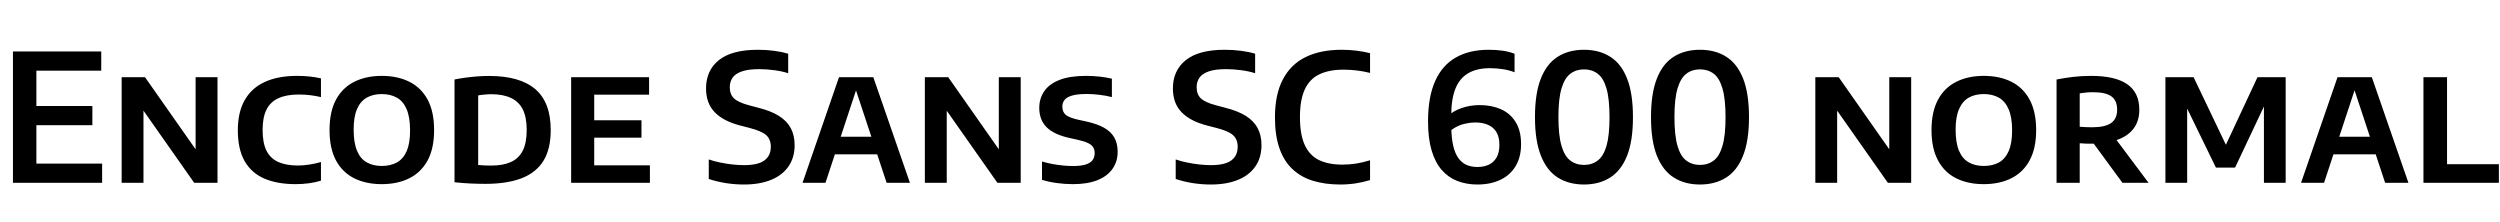 <svg xmlns="http://www.w3.org/2000/svg" xmlns:xlink="http://www.w3.org/1999/xlink" width="338.052" height="30"><path fill="black" d="M13.81 24.72L1.75 24.72L1.75 6.96L13.69 6.96L13.69 9.56L4.92 9.56L4.92 22.12L13.81 22.12L13.81 24.72ZM12.49 16.93L3.68 16.93L3.68 14.33L12.49 14.33L12.49 16.93ZM19.40 24.72L16.45 24.72L16.45 10.44L19.61 10.44L26.95 20.90L26.45 20.90L26.45 10.44L29.41 10.44L29.41 24.72L26.26 24.72L18.91 14.26L19.40 14.26L19.40 24.72ZM39.98 24.90L39.98 24.90Q37.50 24.90 35.75 24.15Q34.01 23.40 33.08 21.79Q32.16 20.17 32.16 17.60L32.16 17.60Q32.16 15.16 33.10 13.52Q34.03 11.89 35.81 11.08Q37.60 10.26 40.15 10.26L40.15 10.26Q40.99 10.26 41.82 10.34Q42.65 10.42 43.40 10.60L43.40 10.60L43.40 13.13Q42.68 12.96 41.94 12.87Q41.20 12.78 40.40 12.78L40.40 12.78Q38.76 12.78 37.67 13.27Q36.58 13.75 36.04 14.81Q35.51 15.86 35.51 17.58L35.51 17.58Q35.51 19.34 36.04 20.39Q36.58 21.44 37.64 21.91Q38.70 22.38 40.28 22.38L40.28 22.38Q41.08 22.38 41.85 22.25Q42.62 22.13 43.40 21.91L43.40 21.91L43.40 24.43Q42.68 24.66 41.79 24.78Q40.90 24.90 39.98 24.90ZM51.62 24.90L51.62 24.90Q49.49 24.90 47.90 24.11Q46.31 23.32 45.43 21.69Q44.56 20.06 44.56 17.59L44.56 17.59Q44.56 15.11 45.43 13.48Q46.31 11.86 47.90 11.06Q49.50 10.26 51.62 10.26L51.62 10.26Q53.77 10.26 55.36 11.06Q56.95 11.86 57.83 13.48Q58.70 15.11 58.70 17.59L58.70 17.59Q58.70 20.06 57.83 21.68Q56.95 23.30 55.36 24.10Q53.76 24.90 51.62 24.90ZM51.62 22.44L51.62 22.44Q52.82 22.44 53.68 21.96Q54.54 21.48 55.00 20.42Q55.45 19.36 55.45 17.64L55.45 17.64Q55.45 15.86 54.99 14.78Q54.53 13.69 53.67 13.21Q52.81 12.72 51.62 12.72L51.62 12.72Q50.45 12.72 49.60 13.20Q48.74 13.68 48.28 14.74Q47.82 15.79 47.82 17.52L47.82 17.52Q47.82 19.31 48.28 20.39Q48.73 21.47 49.58 21.95Q50.44 22.44 51.62 22.44ZM65.63 24.86L65.63 24.86Q64.64 24.86 63.56 24.81Q62.47 24.76 61.46 24.64L61.46 24.64L61.46 10.75Q62.15 10.61 62.95 10.50Q63.74 10.39 64.56 10.33Q65.38 10.27 66.14 10.27L66.14 10.27Q70.28 10.27 72.38 12.05Q74.47 13.84 74.47 17.59L74.47 17.59Q74.47 20.14 73.49 21.74Q72.50 23.34 70.54 24.10Q68.57 24.86 65.63 24.86ZM66.40 22.39L66.40 22.39Q68.02 22.39 69.08 21.91Q70.15 21.43 70.69 20.37Q71.22 19.31 71.22 17.57L71.22 17.57Q71.22 15.85 70.69 14.79Q70.15 13.73 69.08 13.24Q68.02 12.74 66.42 12.74L66.42 12.74Q65.99 12.74 65.51 12.79Q65.03 12.83 64.66 12.90L64.66 12.90L64.66 22.31Q65.09 22.36 65.52 22.37Q65.95 22.39 66.40 22.39ZM87.88 24.72L77.23 24.72L77.23 10.44L87.77 10.44L87.77 12.80L80.35 12.80L80.35 22.36L87.88 22.36L87.88 24.72ZM86.74 18.62L79.13 18.62L79.13 16.26L86.74 16.26L86.74 18.62ZM100.60 24.95L100.60 24.95Q99.38 24.95 98.15 24.76Q96.91 24.56 95.84 24.20L95.84 24.20L95.84 21.56Q96.59 21.82 97.41 21.98Q98.23 22.15 99.05 22.24Q99.86 22.33 100.60 22.33L100.60 22.33Q102.53 22.33 103.38 21.68Q104.23 21.04 104.23 19.85L104.23 19.85Q104.23 18.83 103.60 18.27Q102.97 17.71 101.32 17.29L101.32 17.29L100.12 16.98Q97.81 16.39 96.64 15.17Q95.47 13.96 95.47 11.96L95.47 11.96Q95.47 9.52 97.22 8.12Q98.98 6.73 102.48 6.73L102.48 6.73Q103.62 6.73 104.68 6.87Q105.74 7.01 106.58 7.26L106.58 7.26L106.58 9.90Q105.71 9.62 104.69 9.49Q103.67 9.35 102.65 9.35L102.65 9.35Q101.20 9.35 100.33 9.65Q99.46 9.95 99.07 10.49Q98.68 11.04 98.68 11.80L98.68 11.80Q98.68 12.76 99.25 13.30Q99.82 13.85 101.30 14.24L101.30 14.24L102.50 14.56Q104.20 14.98 105.29 15.65Q106.39 16.33 106.92 17.31Q107.45 18.29 107.45 19.63L107.45 19.63Q107.45 21.30 106.63 22.49Q105.82 23.68 104.29 24.31Q102.76 24.95 100.60 24.95ZM111.62 24.72L108.52 24.72L113.45 10.44L118.09 10.44L123.04 24.72L119.89 24.72L115.58 11.71L115.92 11.71L111.62 24.72ZM119.66 20.87L111.86 20.87L112.55 18.49L118.98 18.49L119.66 20.87ZM128.02 24.72L125.06 24.72L125.06 10.44L128.22 10.44L135.56 20.90L135.06 20.90L135.06 10.44L138.02 10.44L138.02 24.72L134.87 24.72L127.52 14.26L128.02 14.26L128.02 24.72ZM145.08 24.90L145.08 24.90Q143.99 24.90 142.90 24.75Q141.80 24.60 140.90 24.32L140.90 24.32L140.90 21.84Q141.59 22.04 142.31 22.18Q143.04 22.31 143.75 22.38Q144.46 22.45 145.06 22.45L145.06 22.45Q146.15 22.45 146.80 22.25Q147.46 22.04 147.74 21.65Q148.02 21.26 148.02 20.71L148.02 20.71Q148.02 20.24 147.82 19.91Q147.62 19.58 147.11 19.34Q146.60 19.09 145.68 18.89L145.68 18.89L144.72 18.68Q142.55 18.22 141.54 17.22Q140.53 16.22 140.53 14.59L140.53 14.59Q140.53 13.32 141.20 12.34Q141.86 11.36 143.26 10.81Q144.66 10.26 146.87 10.26L146.87 10.26Q147.79 10.26 148.70 10.36Q149.62 10.46 150.35 10.64L150.35 10.64L150.35 13.13Q149.54 12.92 148.68 12.82Q147.82 12.71 146.94 12.71L146.94 12.71Q145.68 12.71 144.97 12.92Q144.25 13.13 143.95 13.51Q143.65 13.90 143.65 14.41L143.65 14.41Q143.65 15.11 144.08 15.50Q144.52 15.90 145.84 16.20L145.84 16.20L146.78 16.40Q148.31 16.73 149.27 17.26Q150.23 17.80 150.68 18.60Q151.13 19.40 151.13 20.53L151.13 20.53Q151.13 21.83 150.45 22.81Q149.77 23.80 148.43 24.35Q147.08 24.90 145.08 24.90ZM163.73 24.95L163.73 24.95Q162.52 24.95 161.28 24.76Q160.04 24.56 158.98 24.20L158.98 24.20L158.98 21.56Q159.72 21.82 160.54 21.98Q161.36 22.15 162.18 22.24Q163.00 22.33 163.73 22.33L163.73 22.33Q165.66 22.33 166.51 21.68Q167.36 21.04 167.36 19.85L167.36 19.85Q167.36 18.83 166.73 18.27Q166.10 17.71 164.45 17.29L164.45 17.29L163.25 16.98Q160.94 16.39 159.77 15.17Q158.60 13.96 158.60 11.96L158.60 11.96Q158.60 9.52 160.36 8.12Q162.11 6.73 165.61 6.73L165.61 6.73Q166.75 6.73 167.81 6.87Q168.88 7.01 169.72 7.26L169.72 7.26L169.72 9.90Q168.84 9.62 167.82 9.49Q166.80 9.35 165.78 9.35L165.78 9.35Q164.33 9.35 163.46 9.65Q162.59 9.95 162.20 10.49Q161.81 11.04 161.81 11.80L161.81 11.80Q161.81 12.76 162.38 13.30Q162.95 13.85 164.44 14.24L164.44 14.24L165.64 14.56Q167.33 14.98 168.43 15.65Q169.52 16.33 170.05 17.31Q170.58 18.29 170.58 19.63L170.58 19.63Q170.58 21.30 169.76 22.49Q168.95 23.68 167.42 24.31Q165.89 24.95 163.73 24.95ZM181.24 24.95L181.24 24.95Q179.16 24.95 177.52 24.44Q175.88 23.93 174.74 22.84Q173.60 21.76 173.00 20.03Q172.40 18.30 172.40 15.88L172.40 15.88Q172.40 12.77 173.47 10.74Q174.53 8.71 176.54 7.72Q178.56 6.73 181.43 6.73L181.43 6.73Q182.45 6.73 183.40 6.85Q184.34 6.96 185.26 7.19L185.26 7.19L185.26 9.86Q184.38 9.64 183.49 9.53Q182.59 9.42 181.66 9.42L181.66 9.42Q179.70 9.42 178.39 10.06Q177.08 10.69 176.43 12.10Q175.78 13.51 175.78 15.83L175.78 15.83Q175.78 18.22 176.44 19.63Q177.10 21.04 178.37 21.65Q179.65 22.26 181.52 22.26L181.52 22.26Q182.46 22.26 183.37 22.12Q184.28 21.97 185.26 21.67L185.26 21.67L185.26 24.35Q184.39 24.62 183.36 24.79Q182.33 24.95 181.24 24.95ZM199.78 24.95L199.78 24.95Q198.29 24.95 197.06 24.47Q195.84 24 194.95 22.98Q194.06 21.96 193.58 20.33Q193.10 18.71 193.10 16.42L193.10 16.42Q193.10 13.12 194.06 10.97Q195.02 8.82 196.85 7.78Q198.68 6.73 201.31 6.73L201.31 6.73Q202.27 6.73 203.16 6.85Q204.05 6.97 204.80 7.27L204.80 7.27L204.80 9.77Q204.04 9.48 203.18 9.35Q202.32 9.22 201.46 9.22L201.46 9.22Q199.72 9.22 198.55 9.89Q197.39 10.56 196.81 11.97Q196.24 13.38 196.24 15.59L196.24 15.59L196.24 16.87Q196.24 18.53 196.49 19.64Q196.74 20.75 197.21 21.39Q197.68 22.03 198.33 22.31Q198.98 22.58 199.80 22.58L199.80 22.58Q200.65 22.58 201.32 22.27Q201.98 21.96 202.37 21.29Q202.75 20.63 202.75 19.58L202.75 19.58Q202.75 18.54 202.35 17.87Q201.95 17.20 201.21 16.88Q200.47 16.56 199.48 16.56L199.48 16.56Q198.82 16.56 198.13 16.72Q197.44 16.87 196.81 17.22Q196.18 17.57 195.70 18.11L195.70 18.11L195.70 15.78Q196.42 15.04 197.61 14.62Q198.80 14.21 200.08 14.21L200.08 14.21Q201.70 14.21 202.96 14.77Q204.23 15.34 204.95 16.51Q205.68 17.68 205.68 19.49L205.68 19.49Q205.68 21.23 204.95 22.45Q204.22 23.68 202.89 24.31Q201.56 24.95 199.78 24.95ZM214.19 24.95L214.19 24.95Q212.14 24.95 210.65 24.01Q209.17 23.08 208.37 21.07Q207.56 19.06 207.56 15.84L207.56 15.84Q207.56 12.62 208.36 10.61Q209.16 8.60 210.64 7.67Q212.12 6.73 214.19 6.73L214.19 6.73Q216.25 6.73 217.73 7.67Q219.22 8.60 220.01 10.61Q220.81 12.62 220.81 15.84L220.81 15.84Q220.81 19.06 220.01 21.07Q219.20 23.08 217.72 24.01Q216.24 24.95 214.19 24.95ZM214.20 22.30L214.20 22.30Q215.27 22.30 216.04 21.71Q216.82 21.13 217.23 19.73Q217.64 18.32 217.64 15.86L217.64 15.86Q217.64 13.37 217.23 11.96Q216.82 10.55 216.04 9.97Q215.27 9.38 214.20 9.38L214.20 9.38Q213.12 9.38 212.35 9.97Q211.57 10.55 211.15 11.95Q210.73 13.36 210.73 15.82L210.73 15.82Q210.73 18.31 211.15 19.72Q211.56 21.13 212.34 21.71Q213.12 22.30 214.20 22.30ZM229.87 24.95L229.87 24.95Q227.82 24.95 226.34 24.01Q224.86 23.08 224.05 21.07Q223.25 19.06 223.25 15.84L223.25 15.84Q223.25 12.62 224.05 10.61Q224.84 8.60 226.33 7.67Q227.81 6.73 229.87 6.73L229.87 6.73Q231.94 6.73 233.42 7.67Q234.90 8.60 235.70 10.61Q236.50 12.62 236.50 15.84L236.50 15.84Q236.50 19.06 235.69 21.07Q234.89 23.08 233.41 24.01Q231.92 24.95 229.87 24.95ZM229.88 22.30L229.88 22.30Q230.95 22.30 231.73 21.71Q232.50 21.13 232.91 19.73Q233.33 18.32 233.33 15.86L233.33 15.86Q233.33 13.37 232.91 11.96Q232.50 10.55 231.73 9.97Q230.95 9.38 229.88 9.38L229.88 9.38Q228.80 9.38 228.03 9.97Q227.26 10.55 226.84 11.95Q226.42 13.36 226.42 15.82L226.42 15.82Q226.42 18.31 226.83 19.72Q227.24 21.13 228.02 21.71Q228.80 22.30 229.88 22.30ZM248.42 24.72L245.47 24.72L245.47 10.44L248.63 10.44L255.97 20.90L255.47 20.90L255.47 10.44L258.43 10.44L258.43 24.72L255.28 24.72L247.93 14.26L248.42 14.26L248.42 24.72ZM268.25 24.90L268.25 24.90Q266.11 24.90 264.52 24.11Q262.93 23.32 262.06 21.69Q261.18 20.06 261.18 17.59L261.18 17.59Q261.18 15.11 262.06 13.48Q262.93 11.86 264.53 11.06Q266.12 10.26 268.25 10.26L268.25 10.26Q270.40 10.26 271.99 11.06Q273.58 11.86 274.45 13.48Q275.33 15.11 275.33 17.59L275.33 17.59Q275.33 20.06 274.45 21.68Q273.58 23.30 271.98 24.10Q270.38 24.90 268.25 24.90ZM268.25 22.44L268.25 22.44Q269.45 22.44 270.31 21.96Q271.16 21.48 271.62 20.42Q272.08 19.36 272.08 17.64L272.08 17.64Q272.08 15.86 271.61 14.78Q271.15 13.69 270.29 13.21Q269.44 12.72 268.25 12.72L268.25 12.72Q267.07 12.72 266.22 13.20Q265.37 13.68 264.91 14.74Q264.44 15.79 264.44 17.52L264.44 17.52Q264.44 19.31 264.90 20.39Q265.36 21.47 266.21 21.95Q267.06 22.44 268.25 22.44ZM281.22 24.72L278.09 24.72L278.09 10.75Q279.10 10.55 280.30 10.40Q281.50 10.26 282.76 10.26L282.76 10.26Q286.02 10.26 287.65 11.39Q289.28 12.52 289.28 14.84L289.28 14.84Q289.28 16.36 288.51 17.38Q287.74 18.40 286.30 18.91Q284.86 19.43 282.88 19.43L282.88 19.43Q282.44 19.43 282.04 19.42Q281.63 19.40 281.22 19.37L281.22 19.37L281.22 24.72ZM290.53 24.72L287.00 24.72L282.16 18.12L285.59 18.12L290.53 24.72ZM282.89 17.21L282.89 17.21Q284.66 17.21 285.47 16.63Q286.28 16.06 286.28 14.84L286.28 14.84Q286.28 13.58 285.50 13.03Q284.72 12.47 283.06 12.47L283.06 12.47Q282.54 12.47 282.10 12.51Q281.65 12.55 281.22 12.62L281.22 12.62L281.22 17.14Q281.70 17.17 282.05 17.19Q282.40 17.21 282.89 17.21ZM295.75 24.72L292.81 24.72L292.81 10.44L296.62 10.44L301.19 20.00L300.79 20.00L305.26 10.44L309.07 10.44L309.07 24.72L306.13 24.72L306.13 13.13L306.73 13.13L302.23 22.66L299.64 22.66L295.00 13.14L295.75 13.14L295.75 24.72ZM314.26 24.72L311.15 24.72L316.08 10.44L320.72 10.44L325.67 24.72L322.52 24.72L318.22 11.71L318.55 11.71L314.26 24.72ZM322.30 20.87L314.50 20.87L315.18 18.49L321.61 18.49L322.30 20.87ZM337.90 24.72L327.70 24.72L327.70 10.44L330.89 10.44L330.89 22.20L337.90 22.20L337.90 24.72Z"/></svg>